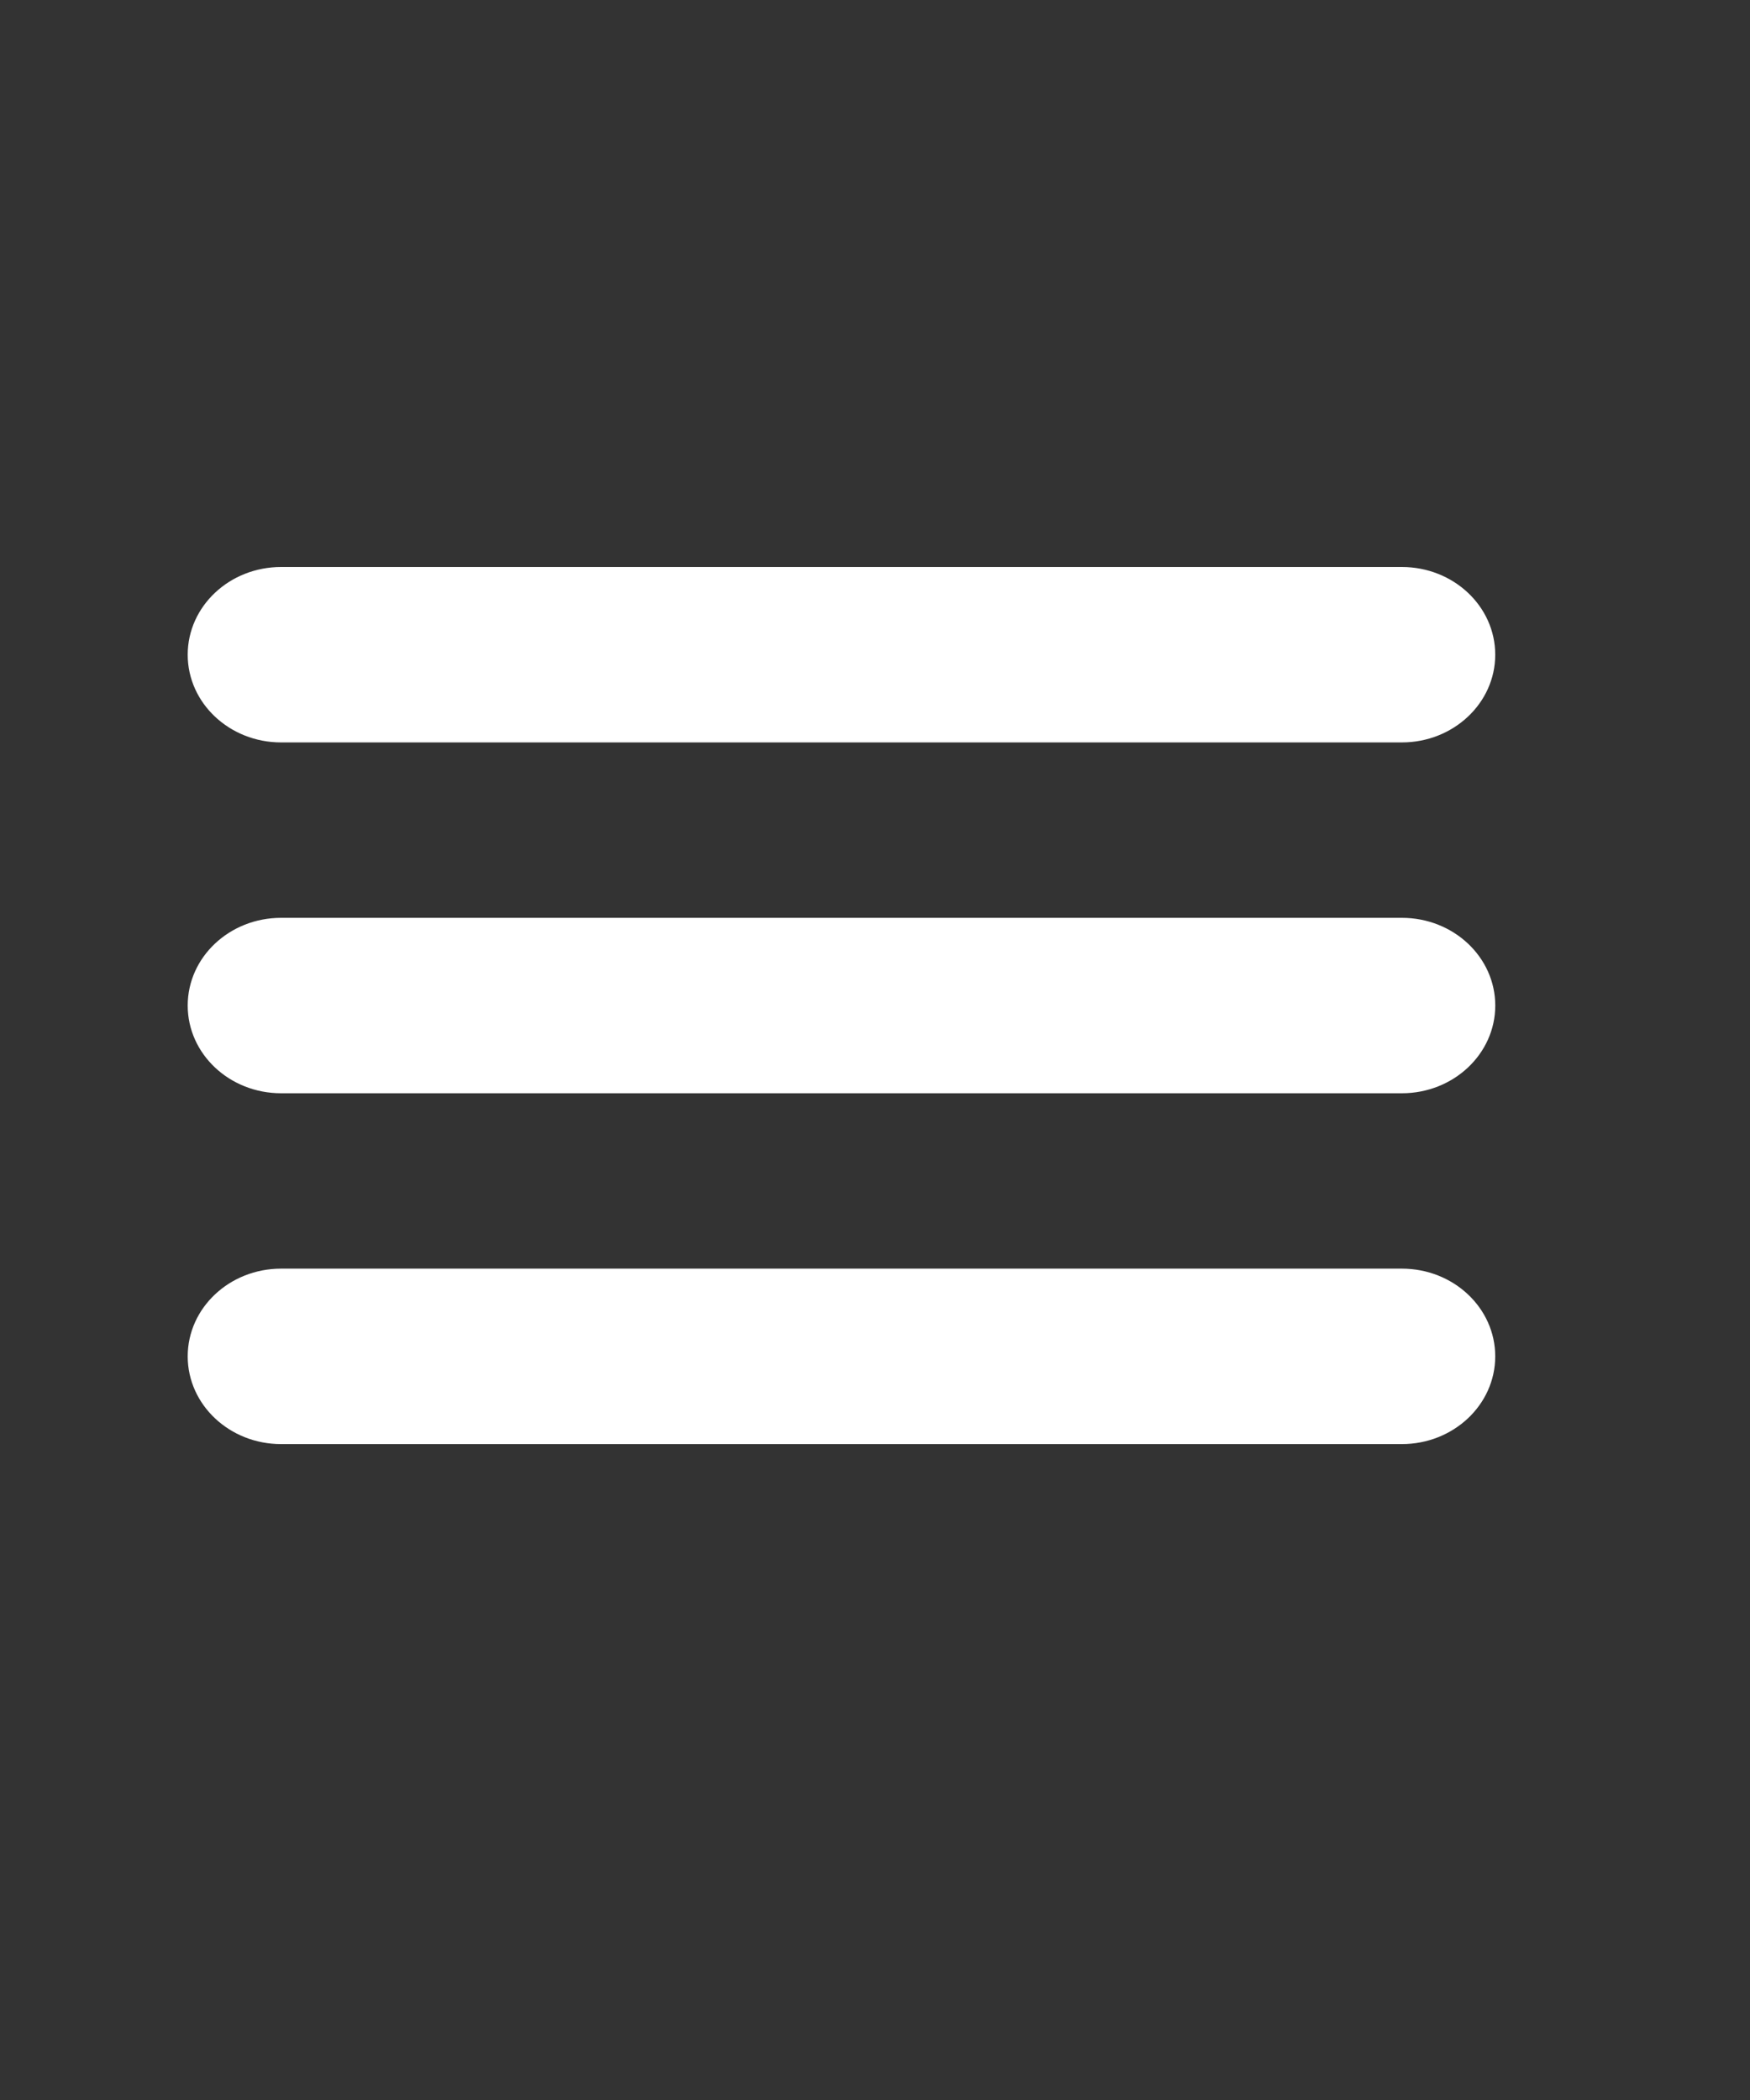 <svg width="50" height="60" xmlns="http://www.w3.org/2000/svg"><rect width="100%" height="100%" fill="#333333" stroke="none"/><title>Layer 1</title><path fill="#fff" d="M8.03 21.212h32.023c1.473 0 2.668-1.123 2.668-2.506S41.527 16.2 40.054 16.2H8.03c-1.472 0-2.667 1.123-2.667 2.506s1.195 2.506 2.668 2.506zm32.023 5.012H8.03c-1.472 0-2.667 1.122-2.667 2.506s1.195 2.506 2.668 2.506h32.023c1.473 0 2.668-1.123 2.668-2.506s-1.194-2.506-2.667-2.506zm0 10.023H8.03c-1.472 0-2.667 1.123-2.667 2.506S6.558 41.26 8.03 41.26h32.023c1.473 0 2.668-1.123 2.668-2.507s-1.194-2.506-2.667-2.506z"/></svg>